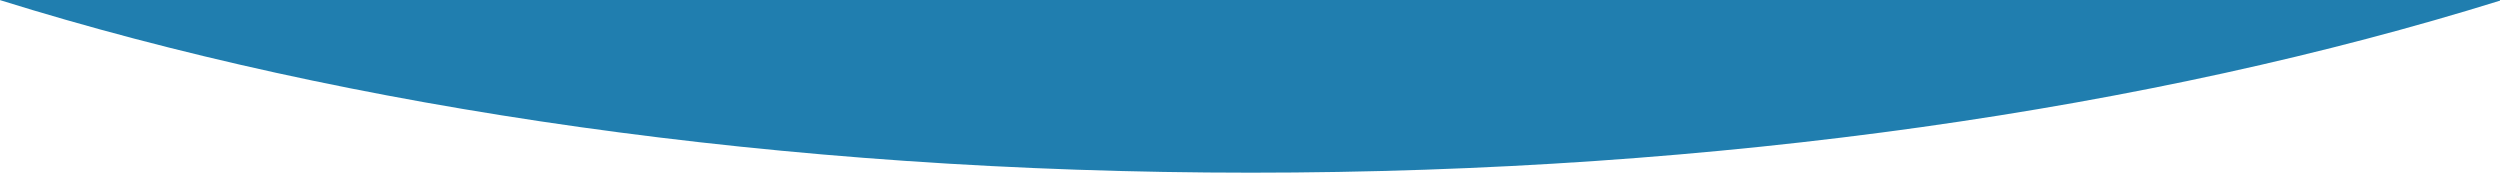 <svg id="Ebene_1" data-name="Ebene 1" xmlns="http://www.w3.org/2000/svg" viewBox="0 0 1280 88.41"><defs><style>.cls-1{fill:#207eaf;}</style></defs><title>kommentare_planet</title><path class="cls-1" d="M0,0.06C177.81,55.49,399.74,88.41,640.44,88.41c240.3,0,461.89-32.81,639.56-88.08V0H0V0.06Z"/></svg>